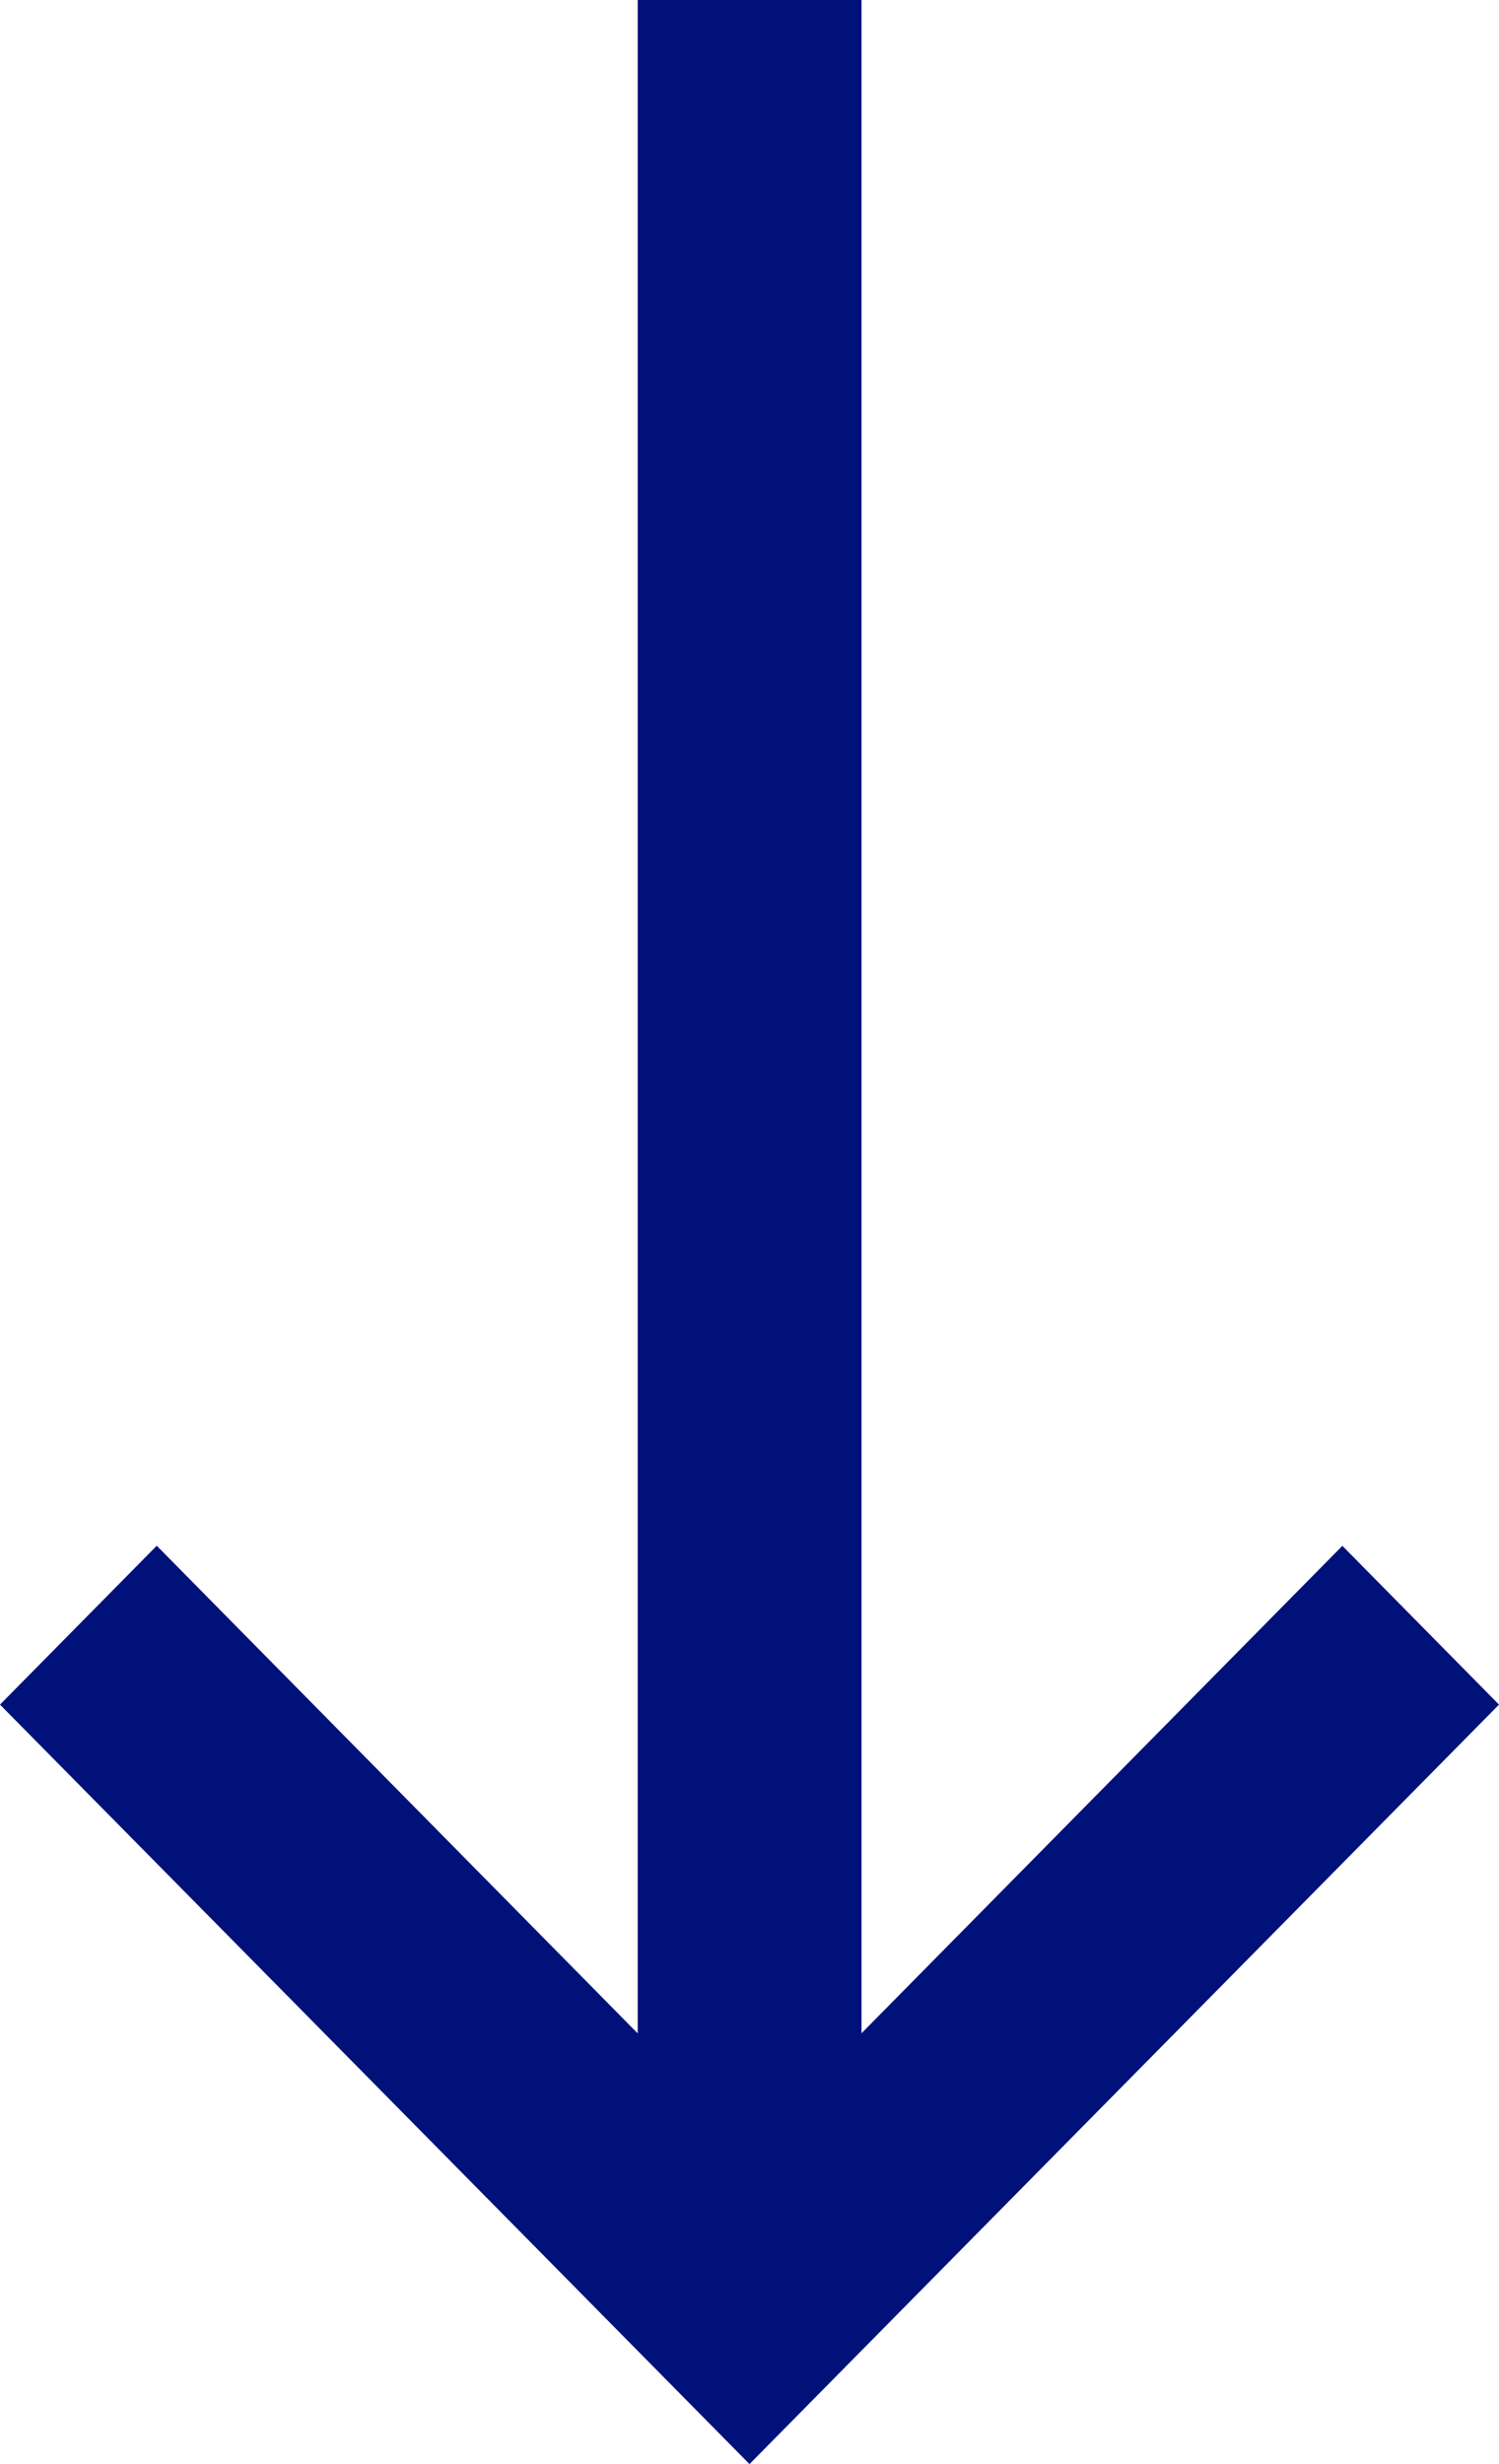 <svg xmlns="http://www.w3.org/2000/svg" width="14" height="23" viewBox="0 0 14 23">
  <path id="arrow-down-1" d="M-2964.572-8376.464l4.552-4.492H-2979v-2.09h18.979l-4.55-4.491,1.482-1.463,7.089,7-7.089,7Z" transform="translate(-8375 2979) rotate(90)" fill="#001179"/>
</svg>
